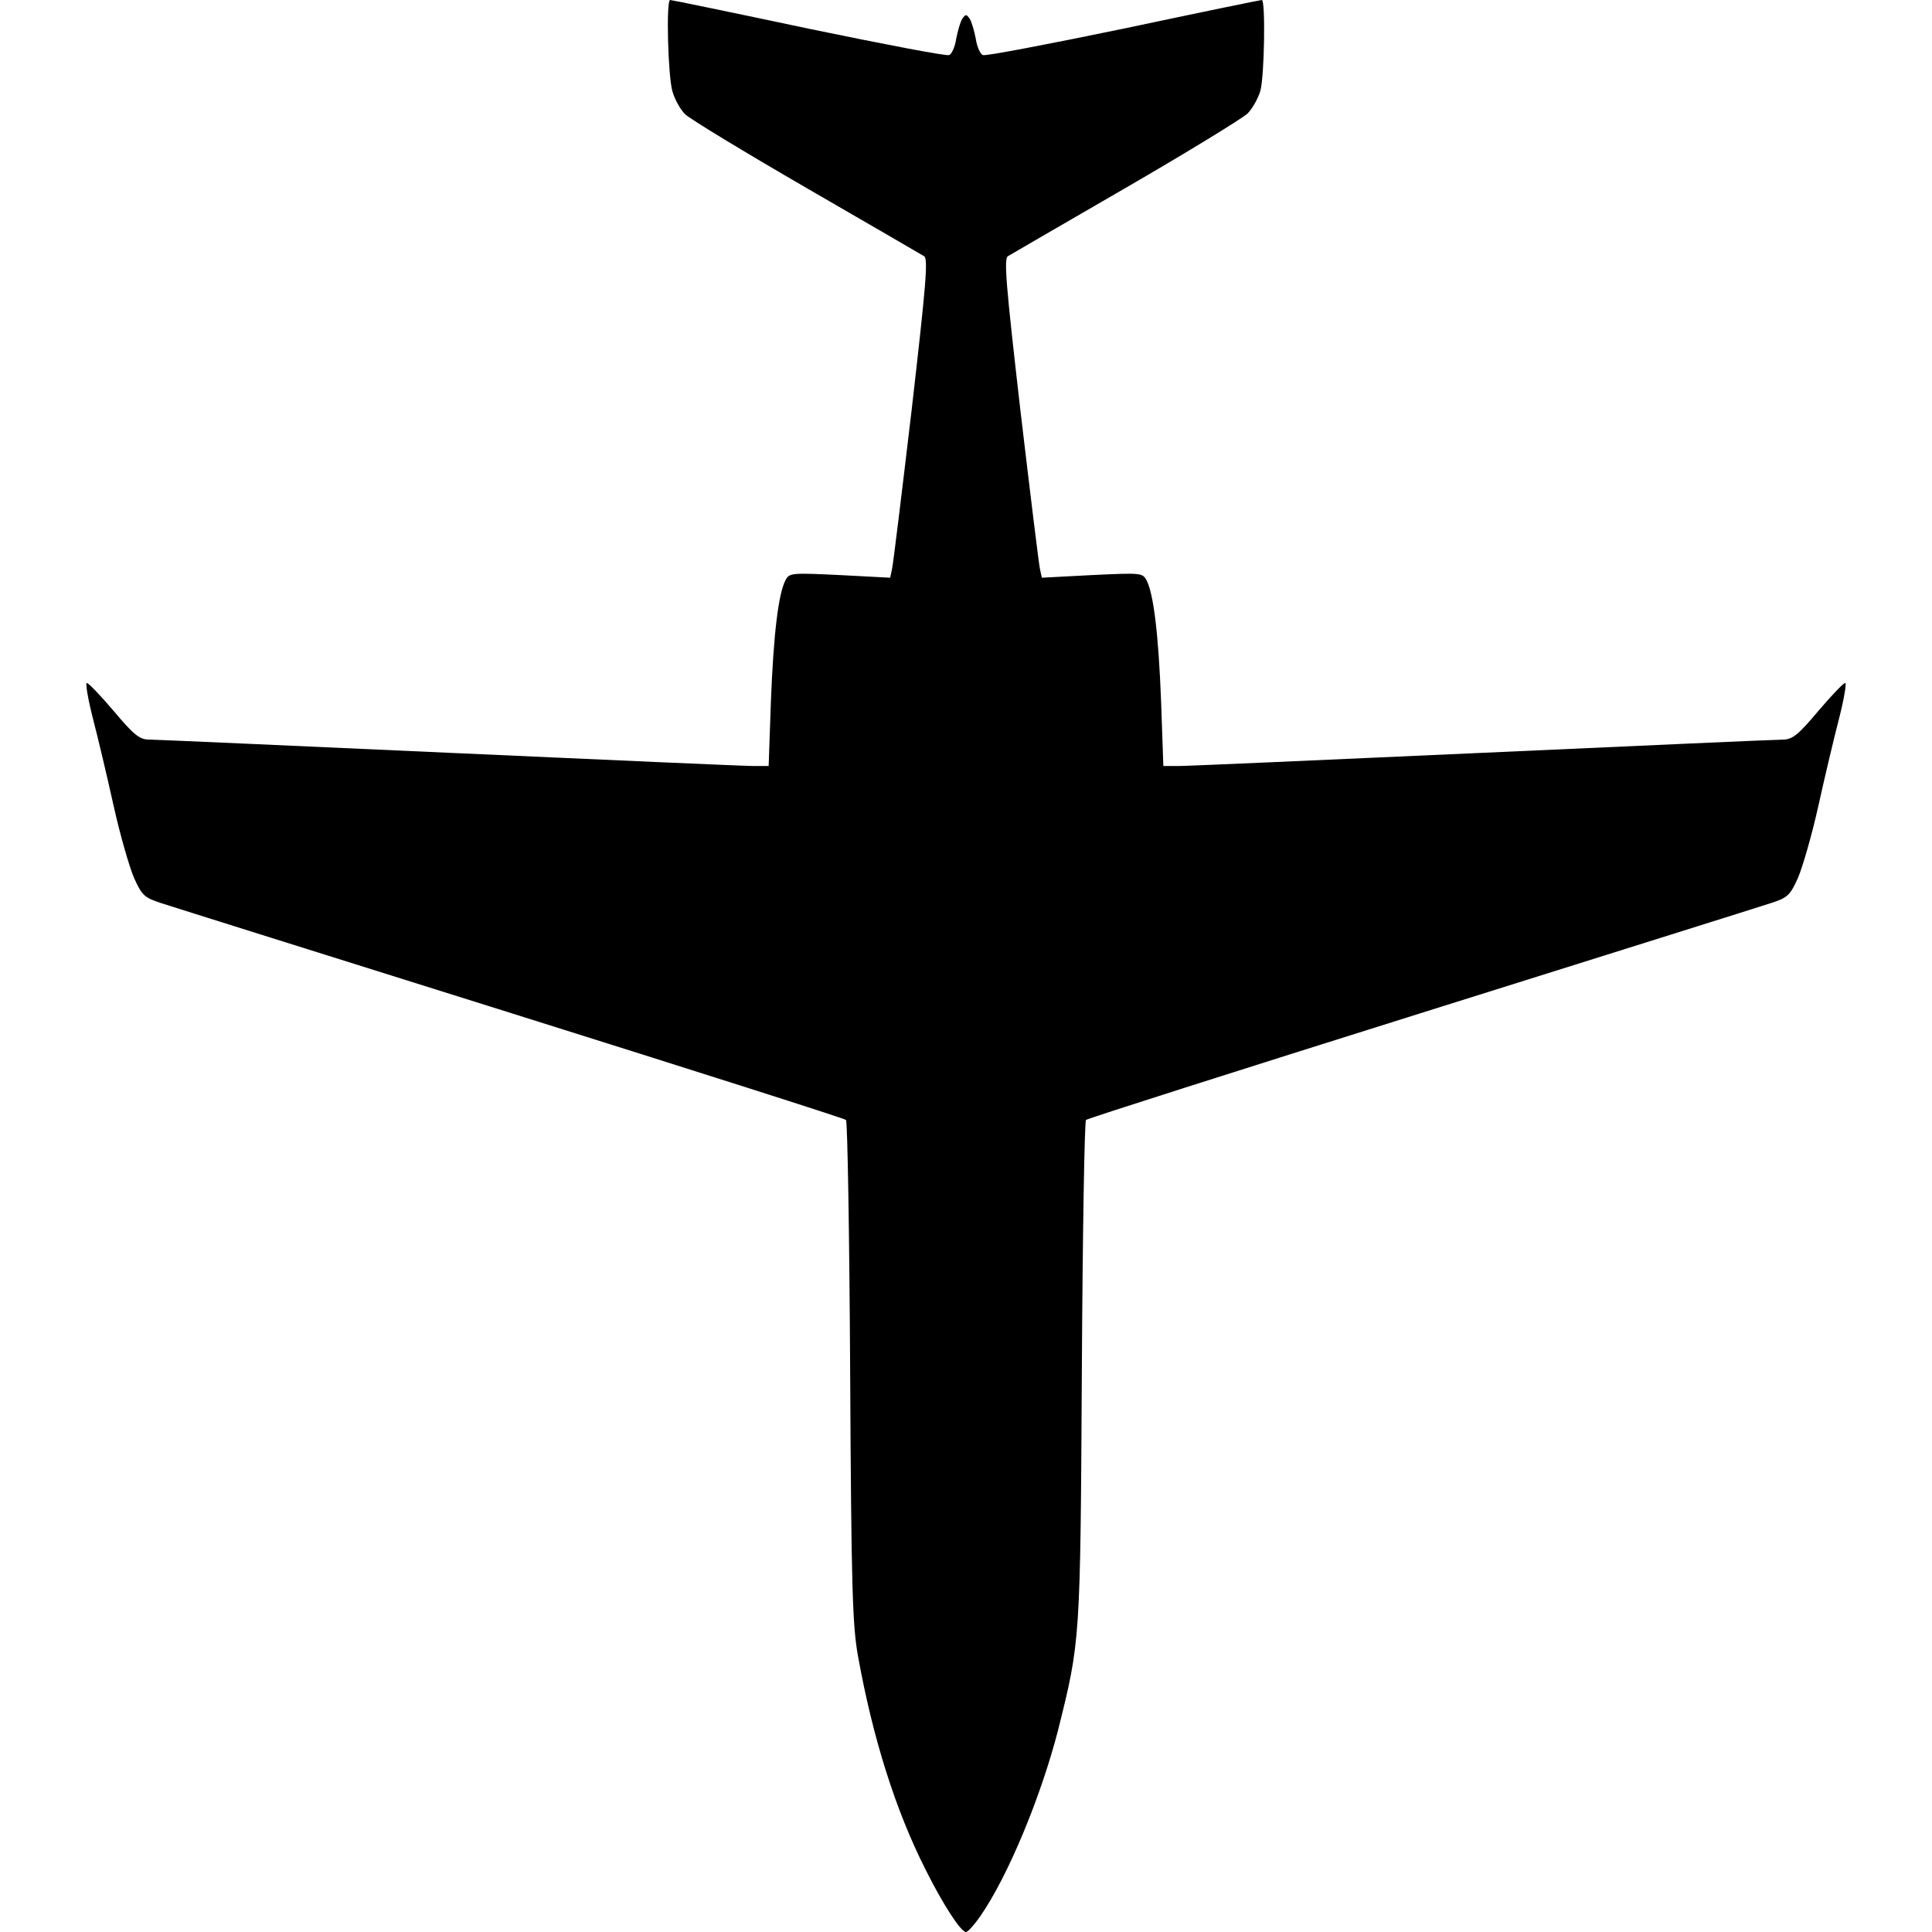 <?xml version="1.0" encoding="UTF-8" standalone="no"?>
<svg
   xmlns:dc="http://purl.org/dc/elements/1.1/"
   xmlns:cc="http://creativecommons.org/ns#"
   xmlns:rdf="http://www.w3.org/1999/02/22-rdf-syntax-ns#"
   xmlns:svg="http://www.w3.org/2000/svg"
   xmlns="http://www.w3.org/2000/svg"
   xmlns:sodipodi="http://sodipodi.sourceforge.net/DTD/sodipodi-0.dtd"
   xmlns:inkscape="http://www.inkscape.org/namespaces/inkscape"
   version="1.0"
   width="512pt"
   height="512pt"
   viewBox="0 0 512 512"
   preserveAspectRatio="xMidYMid meet"
   id="svg270"
   sodipodi:docname="l.svg"
   inkscape:version="0.92.4 (5da689c313, 2019-01-14)">
  <defs
     id="defs274" />
  <sodipodi:namedview
     pagecolor="#ffffff"
     bordercolor="#666666"
     borderopacity="1"
     objecttolerance="10"
     gridtolerance="10"
     guidetolerance="10"
     inkscape:pageopacity="0"
     inkscape:pageshadow="2"
     inkscape:window-width="748"
     inkscape:window-height="480"
     id="namedview272"
     showgrid="false"
     inkscape:zoom="0.34570313"
     inkscape:cx="341.33333"
     inkscape:cy="341.33333"
     inkscape:window-x="0"
     inkscape:window-y="0"
     inkscape:window-maximized="0"
     inkscape:current-layer="svg270" />
  <g
     transform="matrix(-0.1,0,0,0.1,512,0)"
     id="g268"
     style="fill:#000000;stroke:none">
    <path
       d="m 2522,5078 c -74,-107 -161,-318 -206,-493 -59,-236 -59,-236 -63,-950 -2,-363 -7,-663 -11,-667 -4,-4 -403,-131 -887,-283 -484,-152 -902,-283 -929,-292 -43,-14 -50,-20 -71,-67 -12,-28 -37,-114 -54,-191 -17,-77 -42,-182 -55,-232 -13,-51 -20,-93 -16,-93 5,0 37,34 72,75 52,62 68,75 93,75 17,0 374,16 795,35 421,19 783,35 806,35 h 41 l 6,-172 c 7,-179 20,-286 39,-321 10,-19 17,-19 144,-13 l 133,7 5,-23 c 3,-13 26,-202 52,-422 38,-331 44,-400 33,-407 -8,-5 -148,-86 -312,-181 -164,-95 -309,-184 -323,-197 -13,-13 -28,-40 -34,-60 -11,-39 -14,-241 -4,-241 4,0 169,34 367,76 198,41 365,73 372,70 7,-2 16,-22 19,-43 4,-21 11,-45 16,-53 9,-13 11,-13 20,0 5,8 12,32 16,53 3,21 12,41 19,43 7,3 174,-29 372,-70 198,-42 363,-76 367,-76 11,0 6,201 -6,242 -6,21 -21,49 -34,61 -12,12 -157,100 -321,195 -164,95 -304,176 -312,181 -11,7 -5,76 33,407 26,220 49,409 52,422 l 5,23 133,-7 c 127,-6 134,-6 144,13 19,35 32,142 39,321 l 6,172 h 41 c 23,0 385,-16 806,-35 421,-19 778,-35 795,-35 25,0 41,-13 93,-75 35,-41 67,-75 72,-75 4,0 -3,42 -16,93 -13,50 -38,155 -55,232 -17,77 -42,163 -54,191 -21,47 -28,53 -71,67 -27,9 -445,140 -929,292 -484,152 -883,279 -887,283 -4,4 -9,304 -11,667 -3,571 -6,673 -21,755 -39,216 -99,407 -179,565 -45,90 -93,165 -107,165 -5,0 -22,-19 -38,-42 z"
       id="path266"
       inkscape:connector-curvature="0" />
  </g>
</svg>
